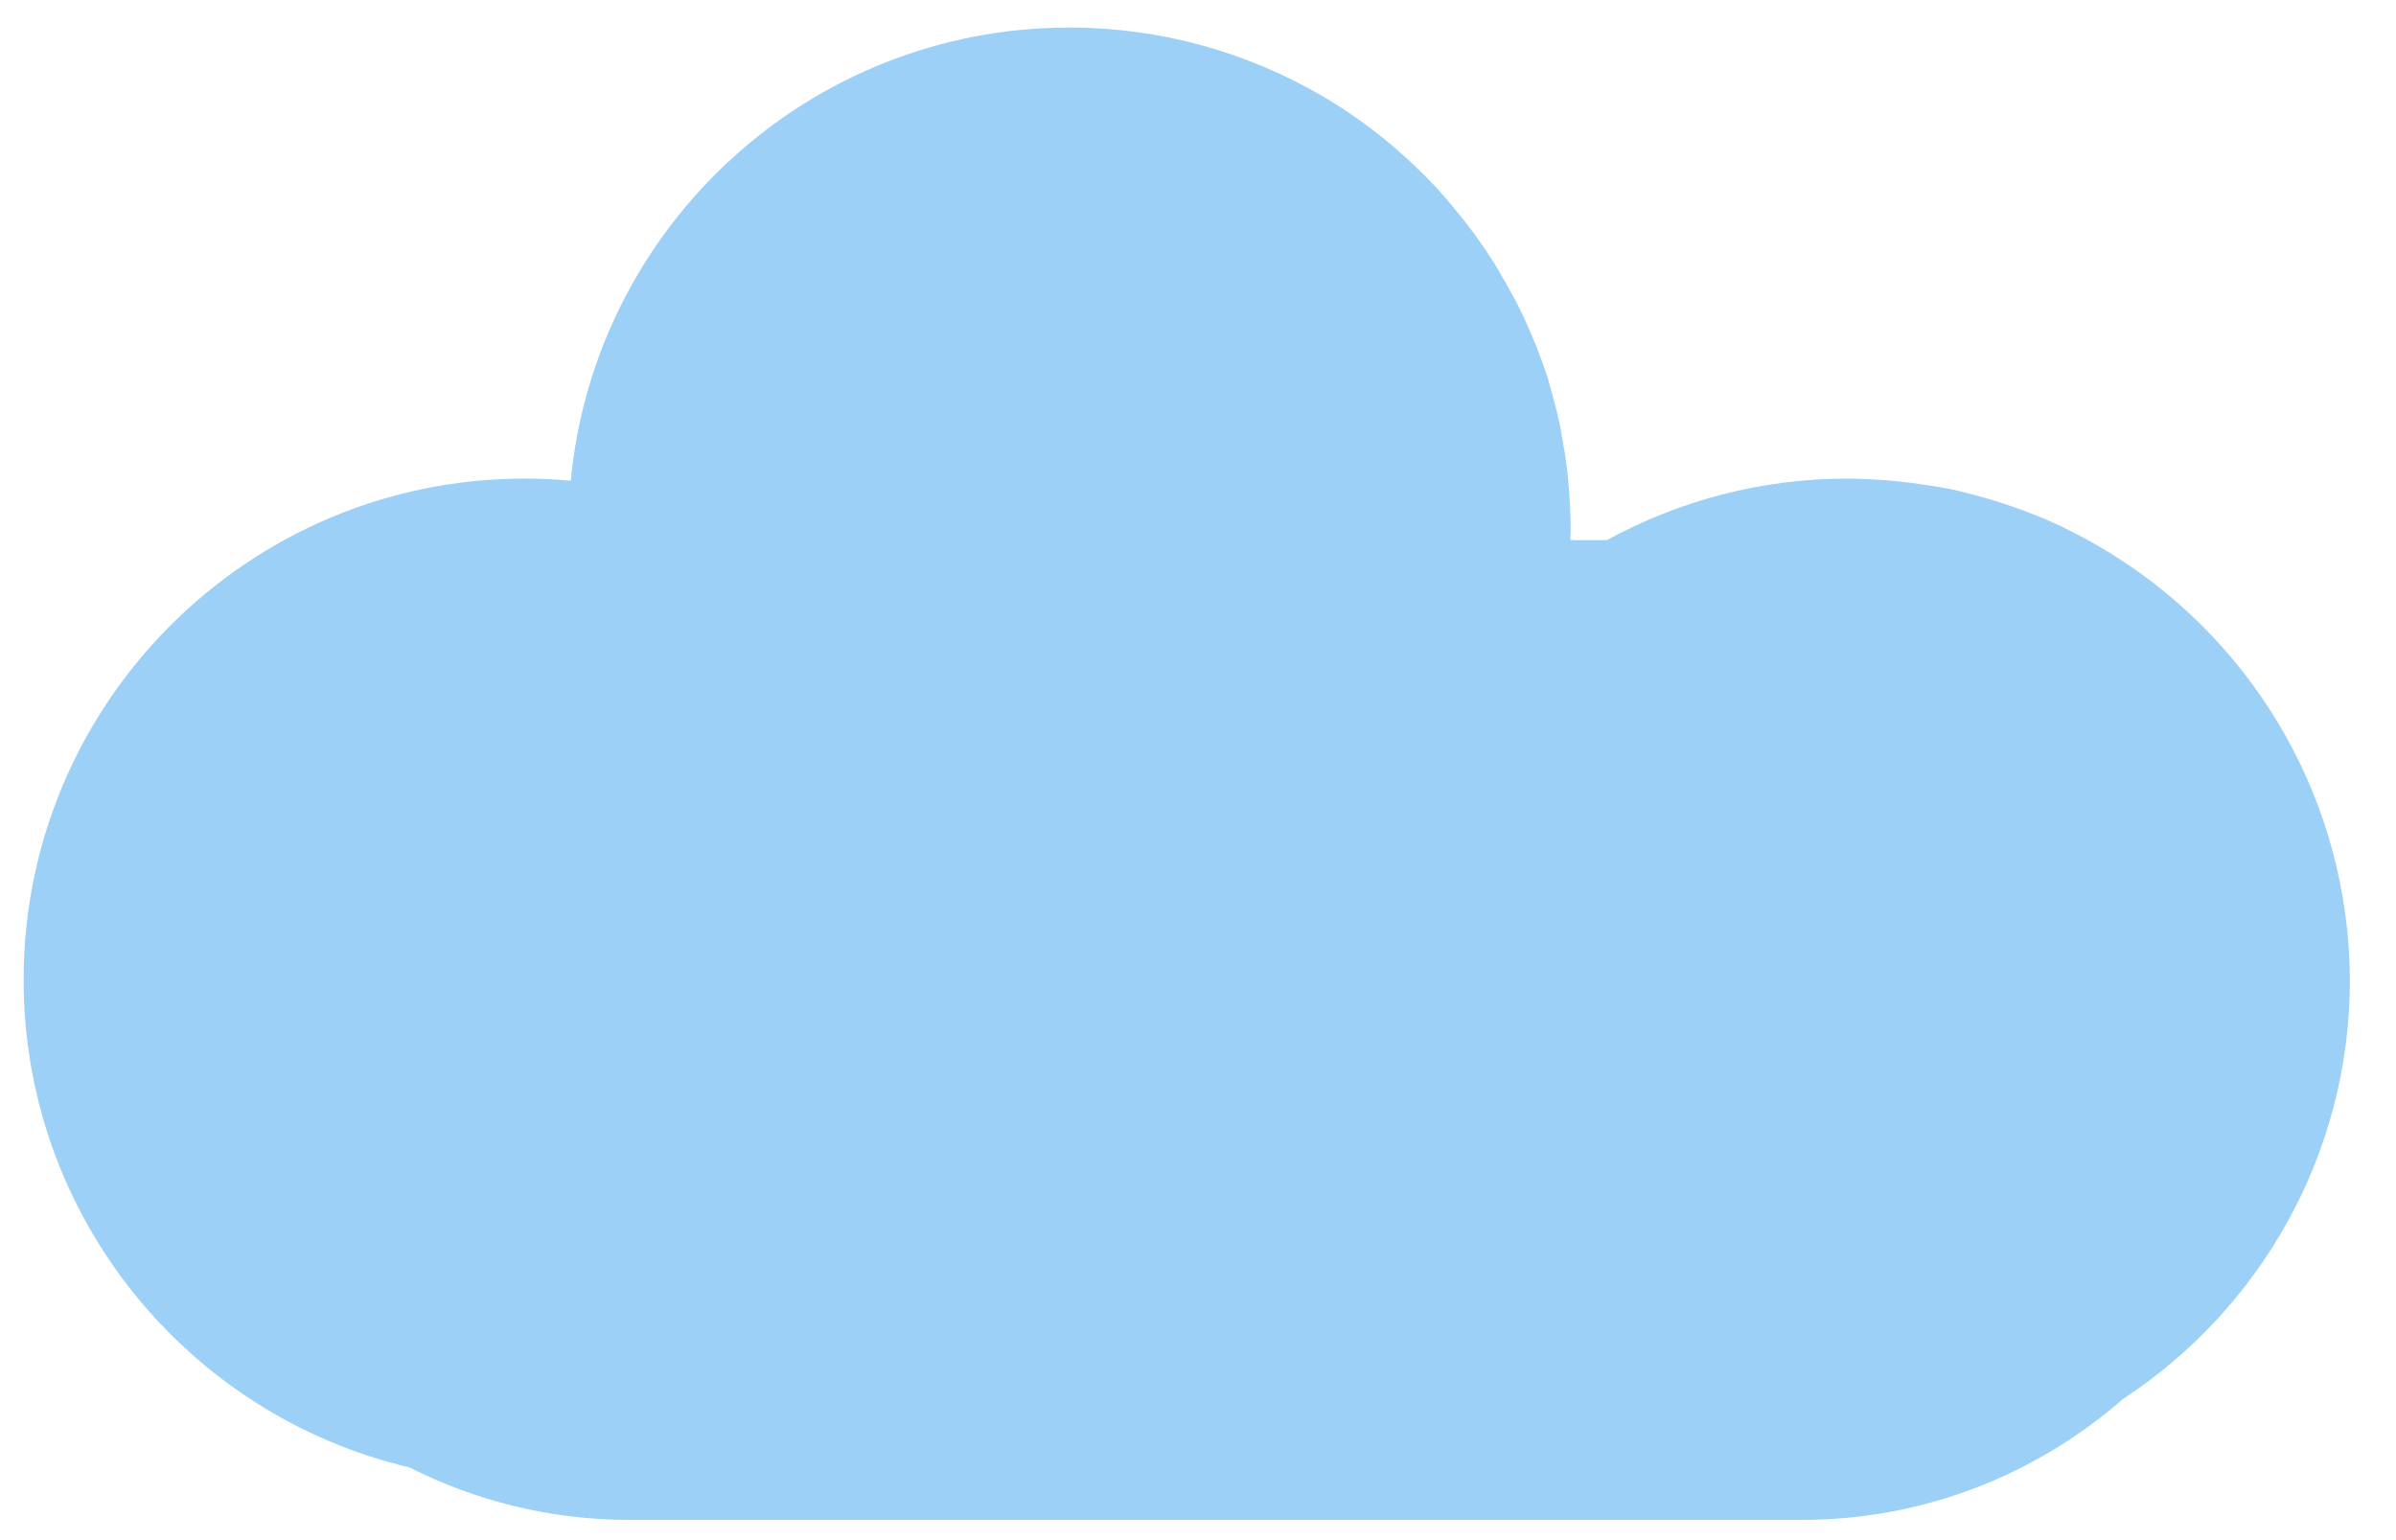 ﻿<?xml version="1.0" encoding="utf-8"?>
<svg version="1.1" xmlns:xlink="http://www.w3.org/1999/xlink" width="42px" height="27px" xmlns="http://www.w3.org/2000/svg">
  <g transform="matrix(1 0 0 1 -85 -14 )">
    <path d="M 41.192 17.176  C 41.174 14.07  39.558 11.339  37.118 9.777  C 36.863 9.613  36.597 9.462  36.324 9.323  C 36.24 9.28  36.149 9.238  36.064 9.196  C 36.052 9.19  36.034 9.184  36.022 9.178  C 35.773 9.062  35.519 8.966  35.259 8.875  C 35.216 8.863  35.174 8.845  35.132 8.832  C 35.065 8.808  34.992 8.79  34.926 8.766  C 34.865 8.748  34.799 8.729  34.732 8.711  C 34.641 8.687  34.55 8.663  34.466 8.639  C 34.393 8.621  34.314 8.602  34.236 8.584  C 34.181 8.572  34.127 8.56  34.078 8.554  C 33.993 8.536  33.909 8.524  33.824 8.512  L 33.697 8.493  C 33.576 8.475  33.448 8.457  33.321 8.445  C 33.285 8.439  33.249 8.439  33.212 8.433  C 33.109 8.421  33.013 8.415  32.91 8.409  C 32.873 8.409  32.831 8.403  32.795 8.403  C 32.661 8.396  32.528 8.39  32.389 8.39  C 30.857 8.39  29.422 8.784  28.169 9.468  L 27.527 9.468  C 27.527 9.402  27.533 9.335  27.533 9.268  C 27.533 9.135  27.527 9.002  27.521 8.869  C 27.521 8.832  27.515 8.802  27.515 8.766  C 27.509 8.639  27.497 8.505  27.485 8.378  L 27.485 8.366  C 27.472 8.239  27.454 8.106  27.436 7.979  C 27.43 7.942  27.424 7.912  27.418 7.876  C 27.4 7.761  27.376 7.64  27.357 7.525  C 27.357 7.513  27.351 7.5  27.351 7.488  C 27.327 7.367  27.297 7.246  27.267 7.125  C 27.254 7.089  27.248 7.046  27.236 7.01  C 27.206 6.907  27.182 6.804  27.152 6.701  C 27.146 6.671  27.133 6.647  27.127 6.616  C 27.091 6.507  27.055 6.404  27.018 6.302  C 27 6.259  26.988 6.217  26.97 6.174  C 26.94 6.09  26.903 6.005  26.867 5.92  C 26.849 5.872  26.825 5.823  26.806 5.775  C 26.77 5.69  26.728 5.605  26.691 5.521  L 26.619 5.375  C 26.588 5.309  26.552 5.242  26.516 5.181  C 26.479 5.109  26.437 5.036  26.401 4.97  C 26.364 4.909  26.328 4.848  26.292 4.782  C 26.262 4.727  26.225 4.673  26.195 4.618  C 26.165 4.57  26.134 4.528  26.104 4.479  C 26.044 4.382  25.977 4.285  25.91 4.195  C 25.886 4.158  25.862 4.122  25.832 4.086  C 25.789 4.025  25.741 3.964  25.698 3.91  C 25.674 3.88  25.656 3.849  25.632 3.825  C 25.541 3.71  25.444 3.595  25.347 3.48  C 25.335 3.468  25.323 3.456  25.317 3.444  C 25.262 3.383  25.202 3.317  25.147 3.256  L 25.105 3.214  C 24.923 3.02  24.73 2.838  24.53 2.663  L 24.512 2.645  C 24.306 2.463  24.088 2.293  23.864 2.13  C 23.634 1.966  23.398 1.809  23.155 1.67  C 21.86 0.919  20.352 0.483  18.748 0.483  C 14.182 0.483  10.429 3.971  10.005 8.427  C 9.738 8.403  9.472 8.39  9.199 8.39  C 4.35 8.39  0.414 12.326  0.414 17.176  C 0.414 21.329  3.296 24.811  7.177 25.725  C 8.34 26.312  9.647 26.645  11.028 26.645  L 31.584 26.645  C 33.733 26.645  35.701 25.846  37.214 24.526  C 39.606 22.958  41.192 20.252  41.192 17.176  Z " fill-rule="nonzero" fill="#9cd0f7" stroke="none" transform="matrix(1 0 0 1 85 14 )" />
  </g>
</svg>